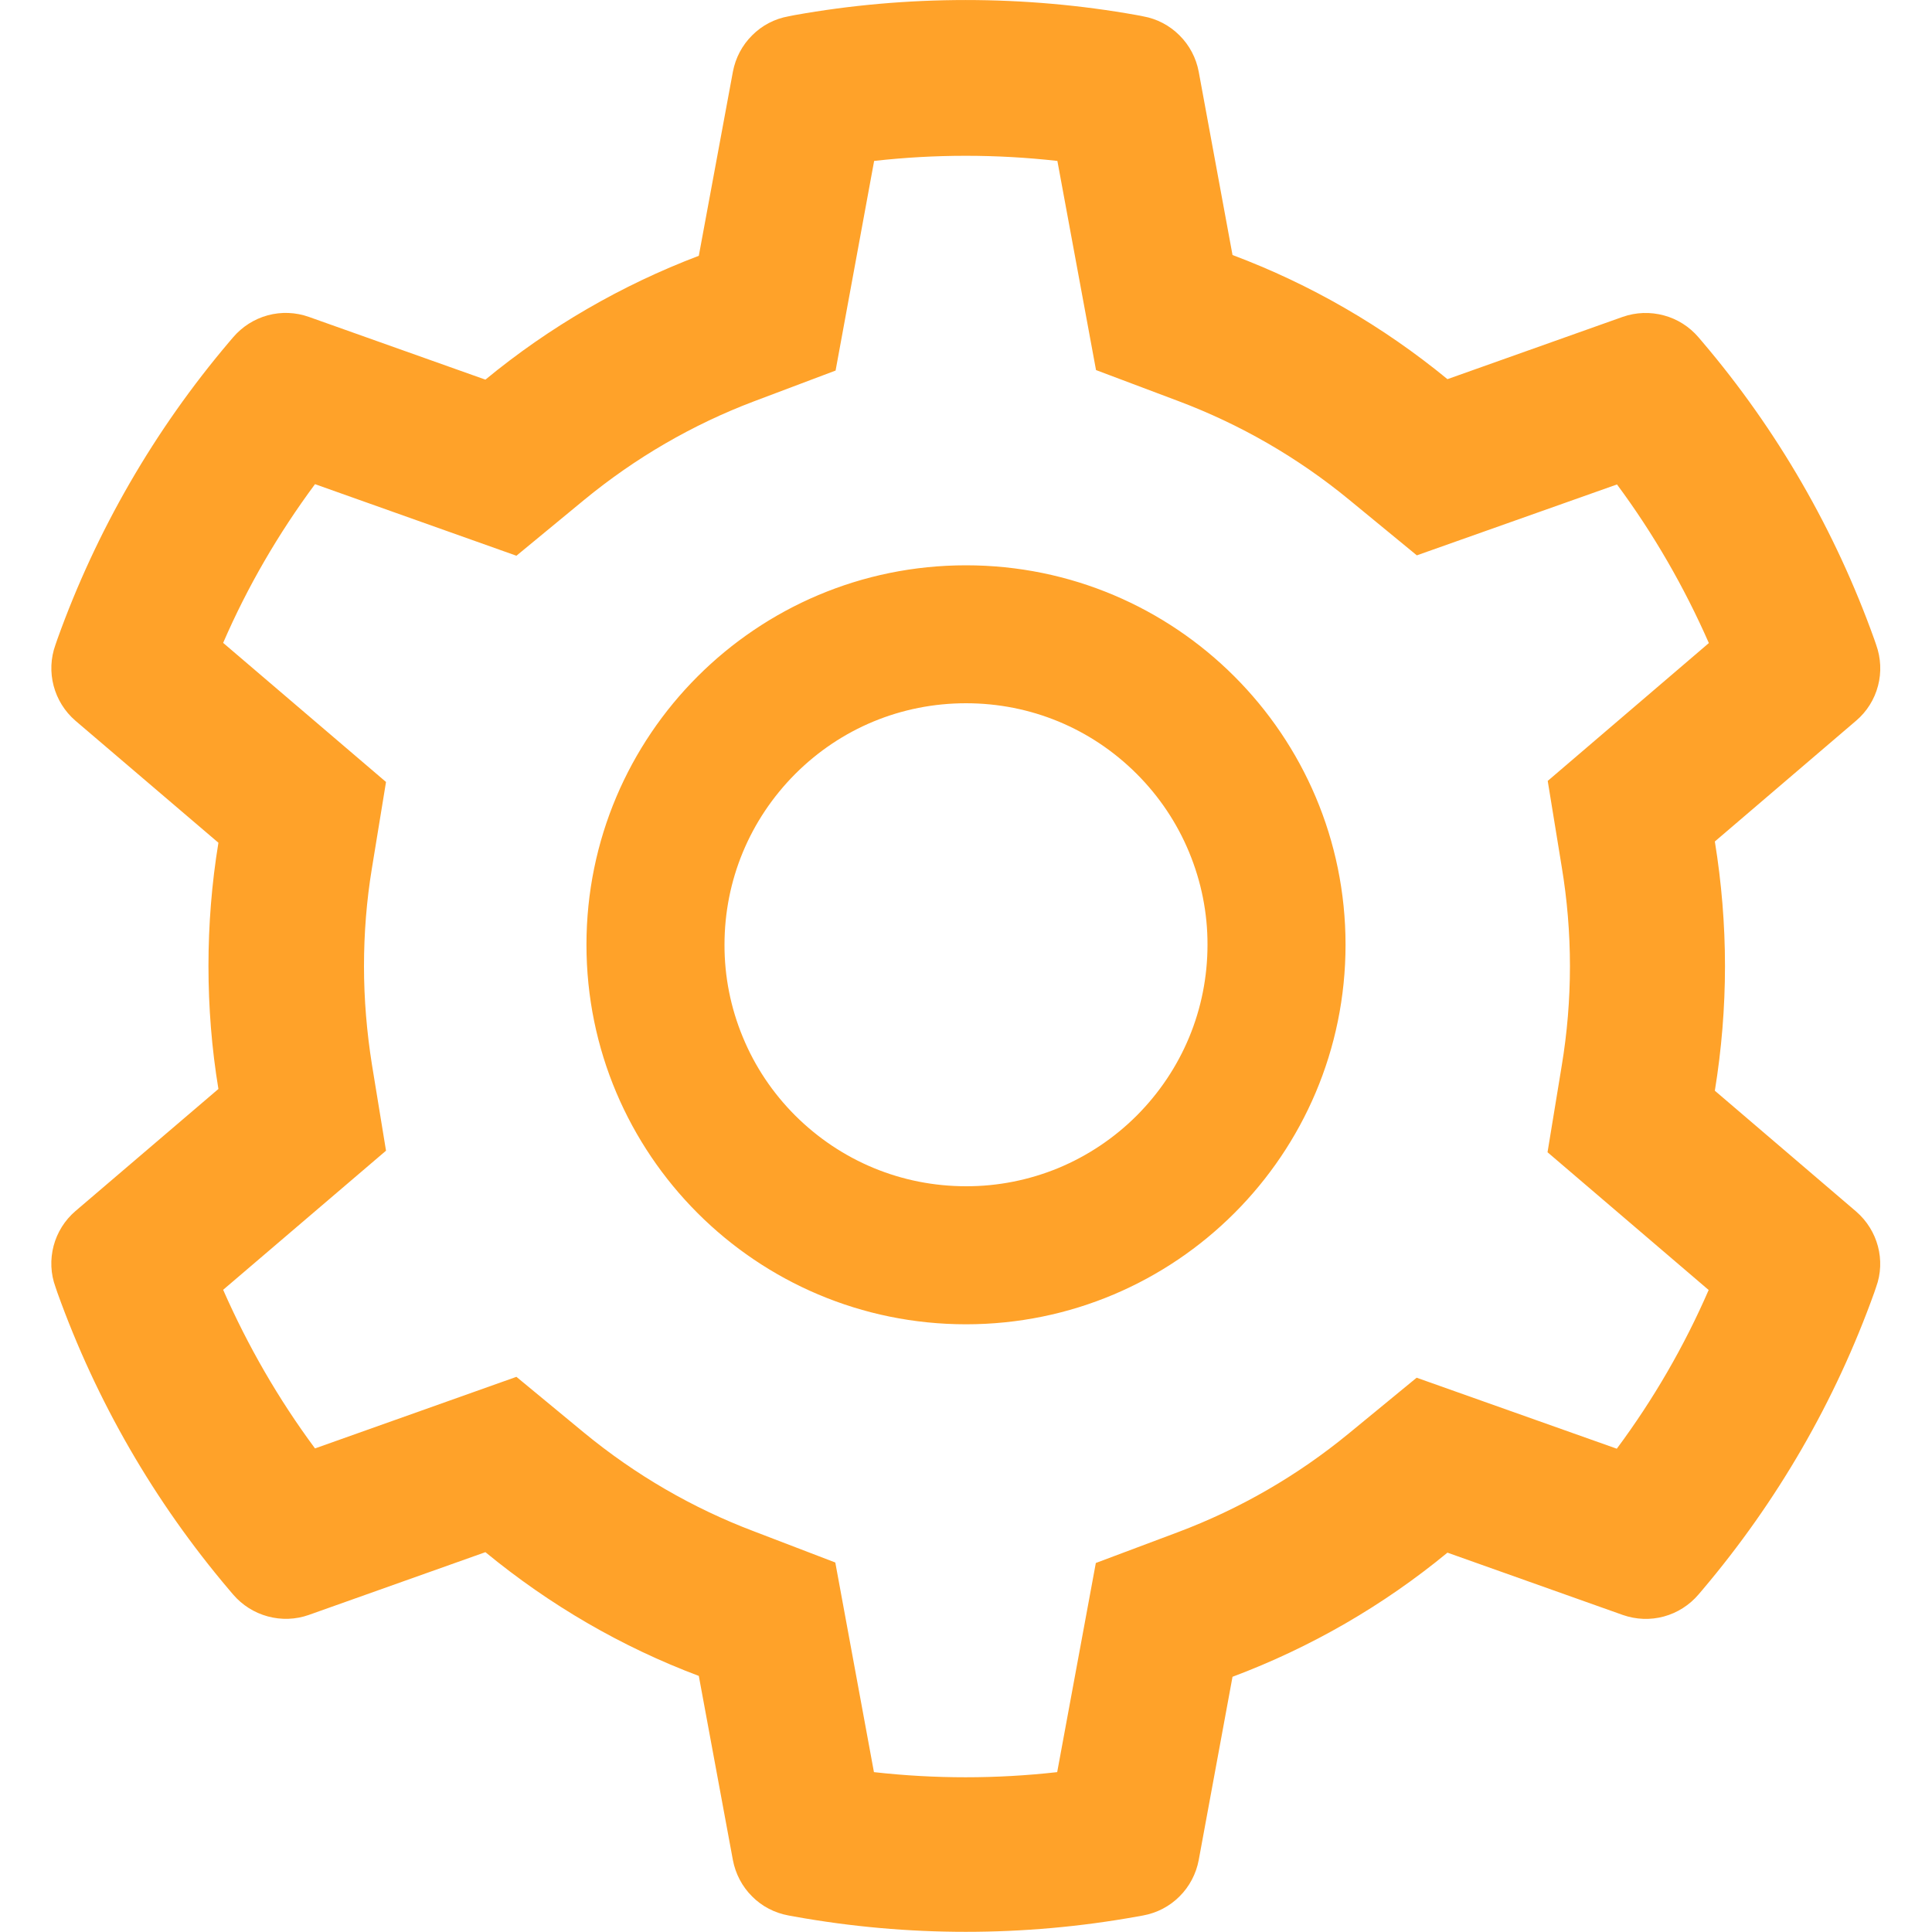 <svg width="20" height="20" viewBox="0 0 20 20" fill="none" xmlns="http://www.w3.org/2000/svg">
<g clip-path="url(#clip0_2094_13211)">
<path d="M19.214 12.541L17.752 11.291C17.821 10.867 17.857 10.434 17.857 10.001C17.857 9.568 17.821 9.135 17.752 8.711L19.214 7.461C19.325 7.367 19.404 7.241 19.441 7.1C19.478 6.96 19.471 6.812 19.422 6.675L19.402 6.617C18.999 5.492 18.397 4.449 17.623 3.539L17.583 3.492C17.489 3.382 17.364 3.302 17.224 3.265C17.084 3.227 16.936 3.232 16.799 3.28L14.984 3.925C14.315 3.376 13.567 2.943 12.759 2.64L12.409 0.742C12.382 0.599 12.313 0.468 12.21 0.366C12.107 0.263 11.976 0.194 11.833 0.169L11.772 0.157C10.609 -0.052 9.386 -0.052 8.223 0.157L8.163 0.169C8.02 0.194 7.888 0.263 7.786 0.366C7.683 0.468 7.614 0.599 7.587 0.742L7.234 2.648C6.433 2.952 5.686 3.385 5.025 3.93L3.196 3.28C3.06 3.232 2.912 3.226 2.772 3.264C2.632 3.302 2.507 3.382 2.413 3.492L2.373 3.539C1.6 4.45 0.997 5.493 0.594 6.617L0.574 6.675C0.473 6.954 0.556 7.267 0.781 7.461L2.261 8.724C2.192 9.144 2.158 9.573 2.158 9.999C2.158 10.428 2.192 10.856 2.261 11.273L0.781 12.537C0.671 12.631 0.592 12.757 0.555 12.897C0.518 13.038 0.524 13.186 0.574 13.322L0.594 13.381C0.998 14.506 1.596 15.543 2.373 16.459L2.413 16.506C2.507 16.616 2.632 16.695 2.772 16.733C2.912 16.771 3.06 16.766 3.196 16.718L5.025 16.068C5.69 16.615 6.433 17.048 7.234 17.349L7.587 19.256C7.614 19.398 7.683 19.53 7.786 19.632C7.888 19.735 8.02 19.803 8.163 19.829L8.223 19.84C9.397 20.051 10.599 20.051 11.772 19.84L11.833 19.829C11.976 19.803 12.107 19.735 12.21 19.632C12.313 19.53 12.382 19.398 12.409 19.256L12.759 17.358C13.567 17.055 14.319 16.621 14.984 16.073L16.799 16.718C16.936 16.766 17.084 16.772 17.224 16.734C17.364 16.696 17.489 16.616 17.583 16.506L17.623 16.459C18.4 15.541 18.998 14.506 19.402 13.381L19.422 13.322C19.522 13.048 19.44 12.736 19.214 12.541ZM16.167 8.974C16.223 9.311 16.252 9.657 16.252 10.003C16.252 10.349 16.223 10.695 16.167 11.032L16.02 11.928L17.688 13.354C17.435 13.936 17.116 14.487 16.737 14.997L14.665 14.262L13.964 14.838C13.431 15.276 12.837 15.619 12.194 15.861L11.344 16.18L10.944 18.345C10.314 18.416 9.677 18.416 9.047 18.345L8.647 16.175L7.804 15.852C7.167 15.611 6.576 15.267 6.047 14.832L5.346 14.253L3.261 14.994C2.882 14.483 2.565 13.932 2.31 13.352L3.996 11.912L3.85 11.019C3.797 10.686 3.768 10.343 3.768 10.003C3.768 9.662 3.795 9.32 3.85 8.988L3.996 8.095L2.31 6.655C2.562 6.073 2.882 5.523 3.261 5.012L5.346 5.753L6.047 5.175C6.576 4.74 7.167 4.396 7.804 4.155L8.65 3.836L9.049 1.666C9.676 1.595 10.317 1.595 10.946 1.666L11.346 3.831L12.196 4.151C12.837 4.392 13.433 4.735 13.966 5.173L14.667 5.749L16.739 5.015C17.118 5.526 17.435 6.077 17.69 6.657L16.022 8.084L16.167 8.974ZM10 5.852C7.83 5.852 6.071 7.61 6.071 9.78C6.071 11.95 7.83 13.709 10 13.709C12.17 13.709 13.929 11.95 13.929 9.78C13.929 7.61 12.17 5.852 10 5.852ZM11.768 11.548C11.536 11.78 11.26 11.965 10.957 12.091C10.654 12.216 10.328 12.281 10 12.28C9.333 12.28 8.705 12.019 8.232 11.548C8 11.316 7.815 11.041 7.69 10.737C7.564 10.434 7.499 10.108 7.5 9.78C7.5 9.113 7.761 8.485 8.232 8.012C8.705 7.539 9.333 7.28 10 7.28C10.667 7.28 11.295 7.539 11.768 8.012C12 8.244 12.185 8.52 12.31 8.823C12.436 9.127 12.501 9.452 12.5 9.78C12.5 10.447 12.239 11.075 11.768 11.548Z" fill="#FFA229"/>
</g>
<defs>
<clipPath id="clip0_2094_13211">
<rect width="20" height="20" fill="white"/>
</clipPath>
</defs>
</svg>
